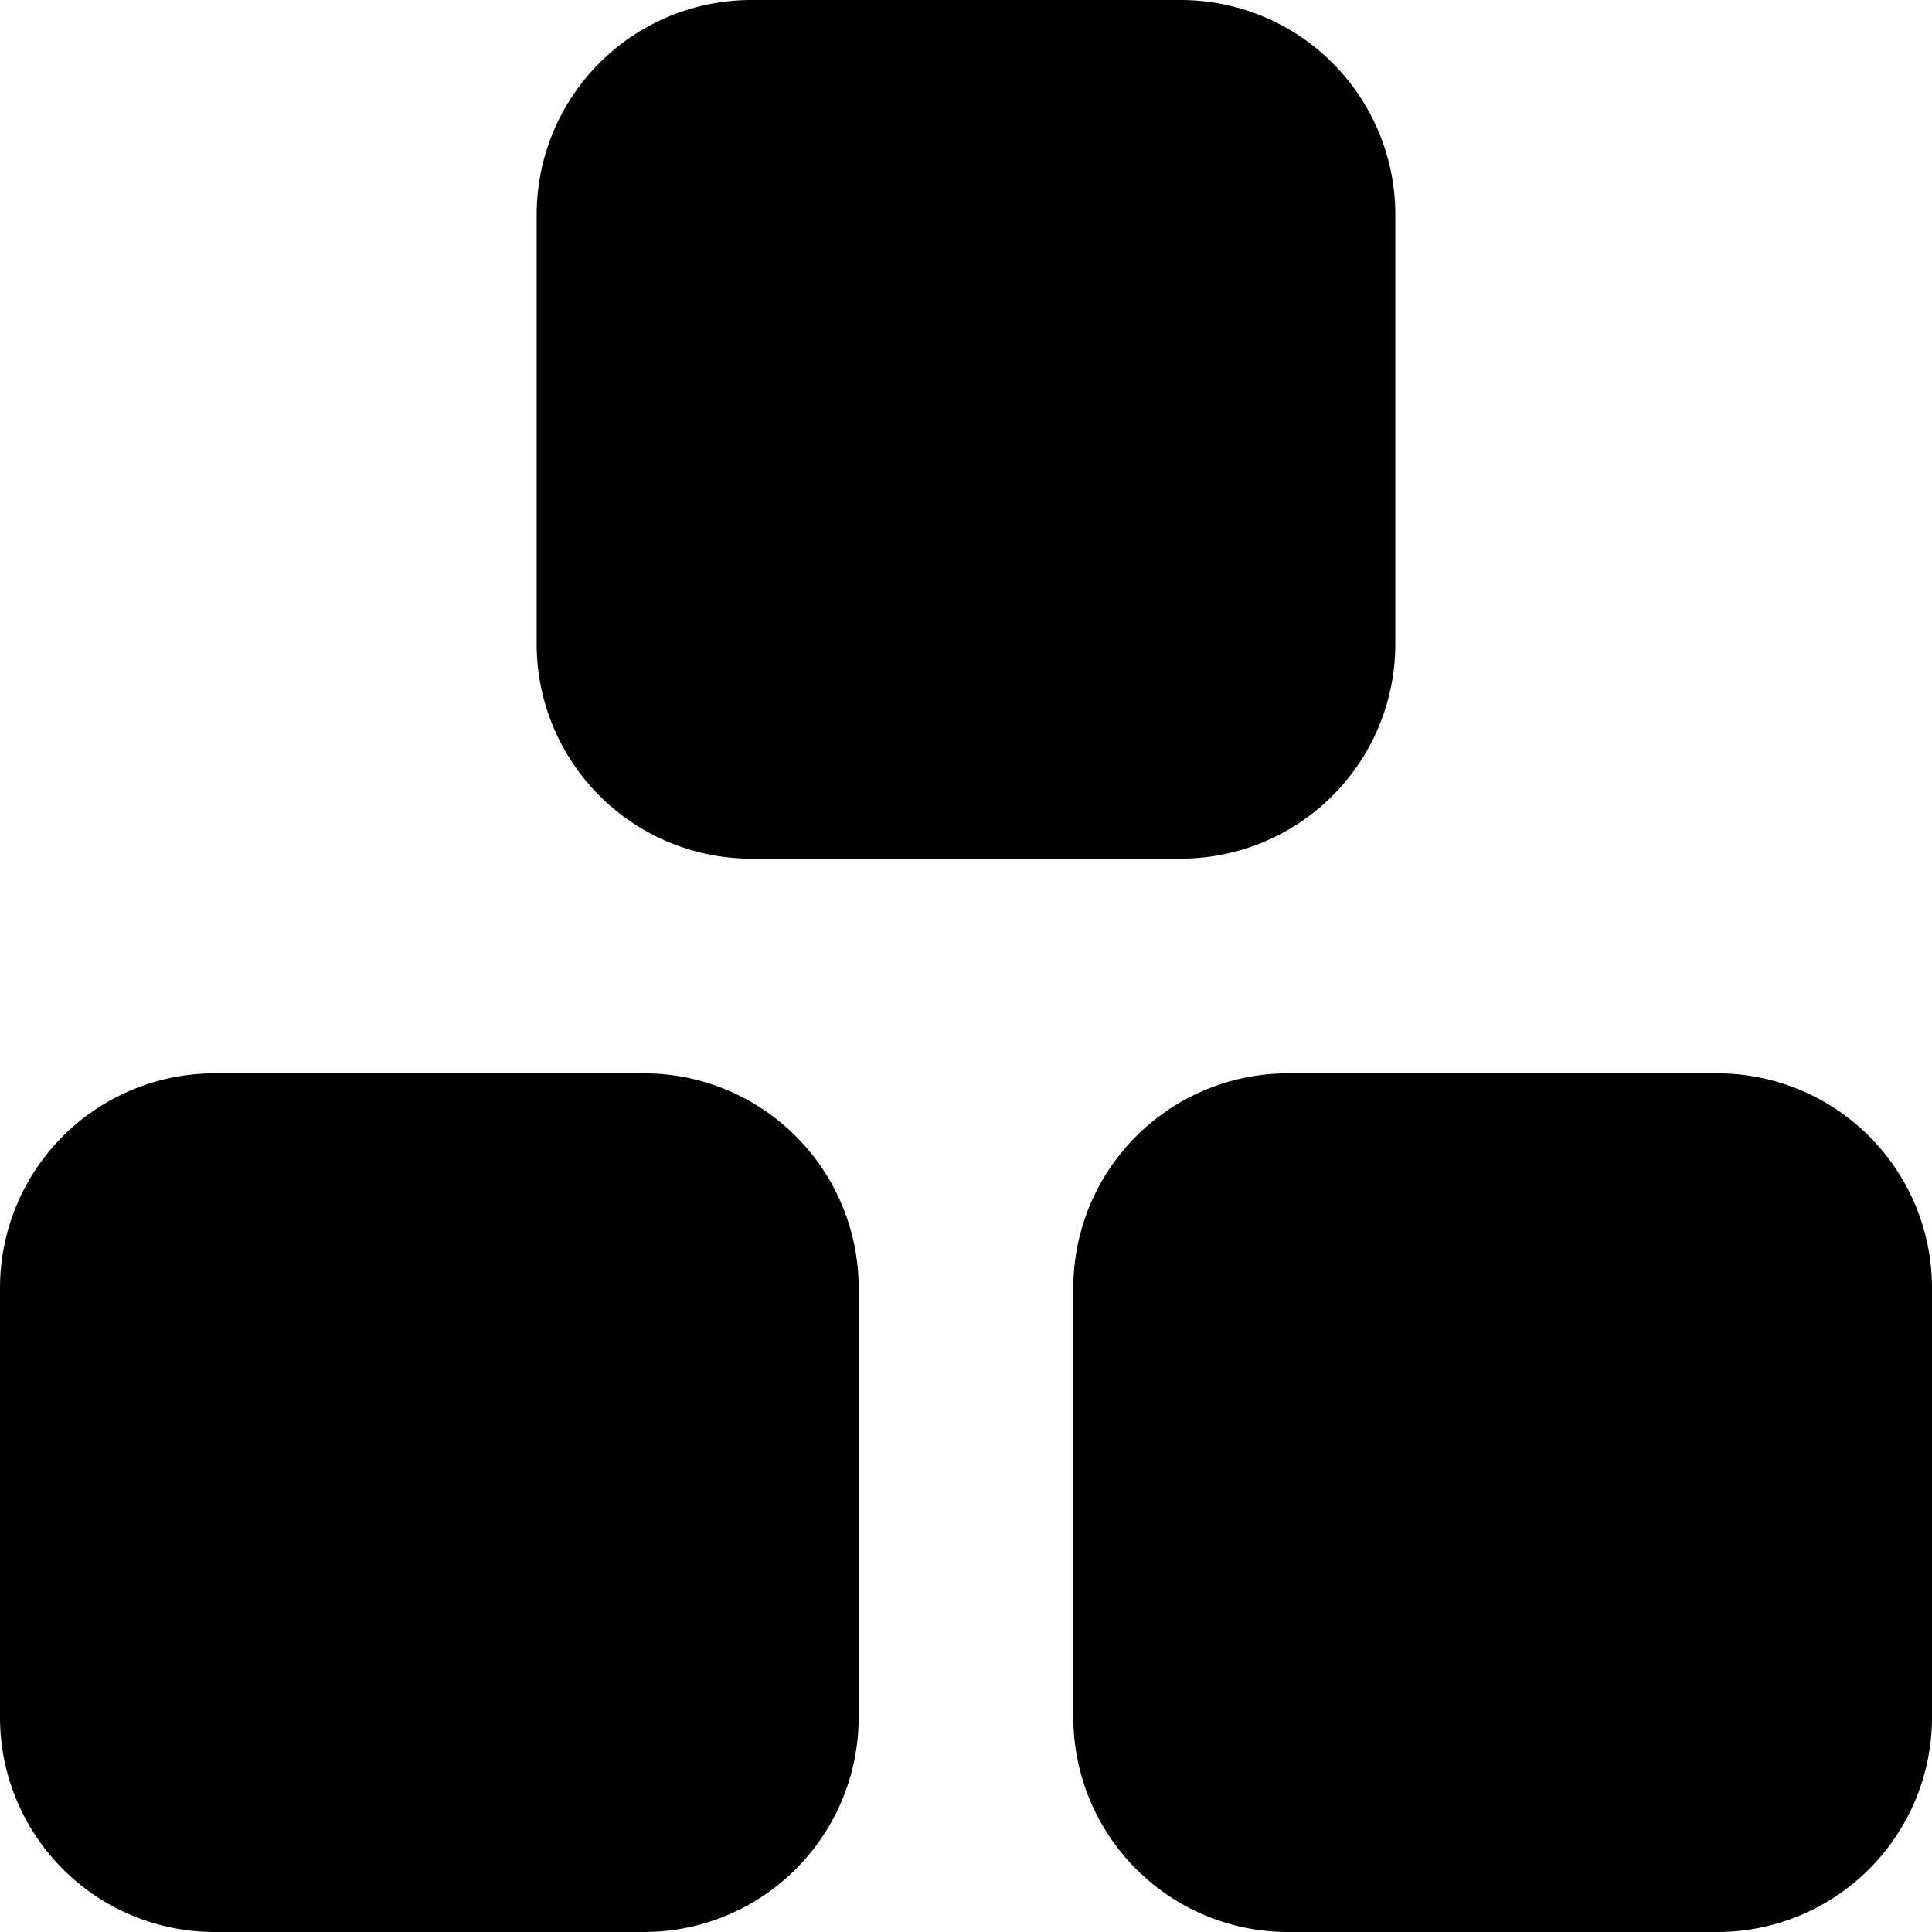 <svg xmlns="http://www.w3.org/2000/svg" viewBox="0 0 18 18"><path d="M7 8a2 2 0 01-2-2V2a2 2 0 012-2h4a2 2 0 012 2v4a2 2 0 01-2 2H7zm5 10a2 2 0 01-2-2v-4a2 2 0 012-2h4a2 2 0 012 2v4a2 2 0 01-2 2h-4zM2 18a2 2 0 01-2-2v-4a2 2 0 012-2h4a2 2 0 012 2v4a2 2 0 01-2 2H2z" fill="currentColor" stroke="none"></path></svg>